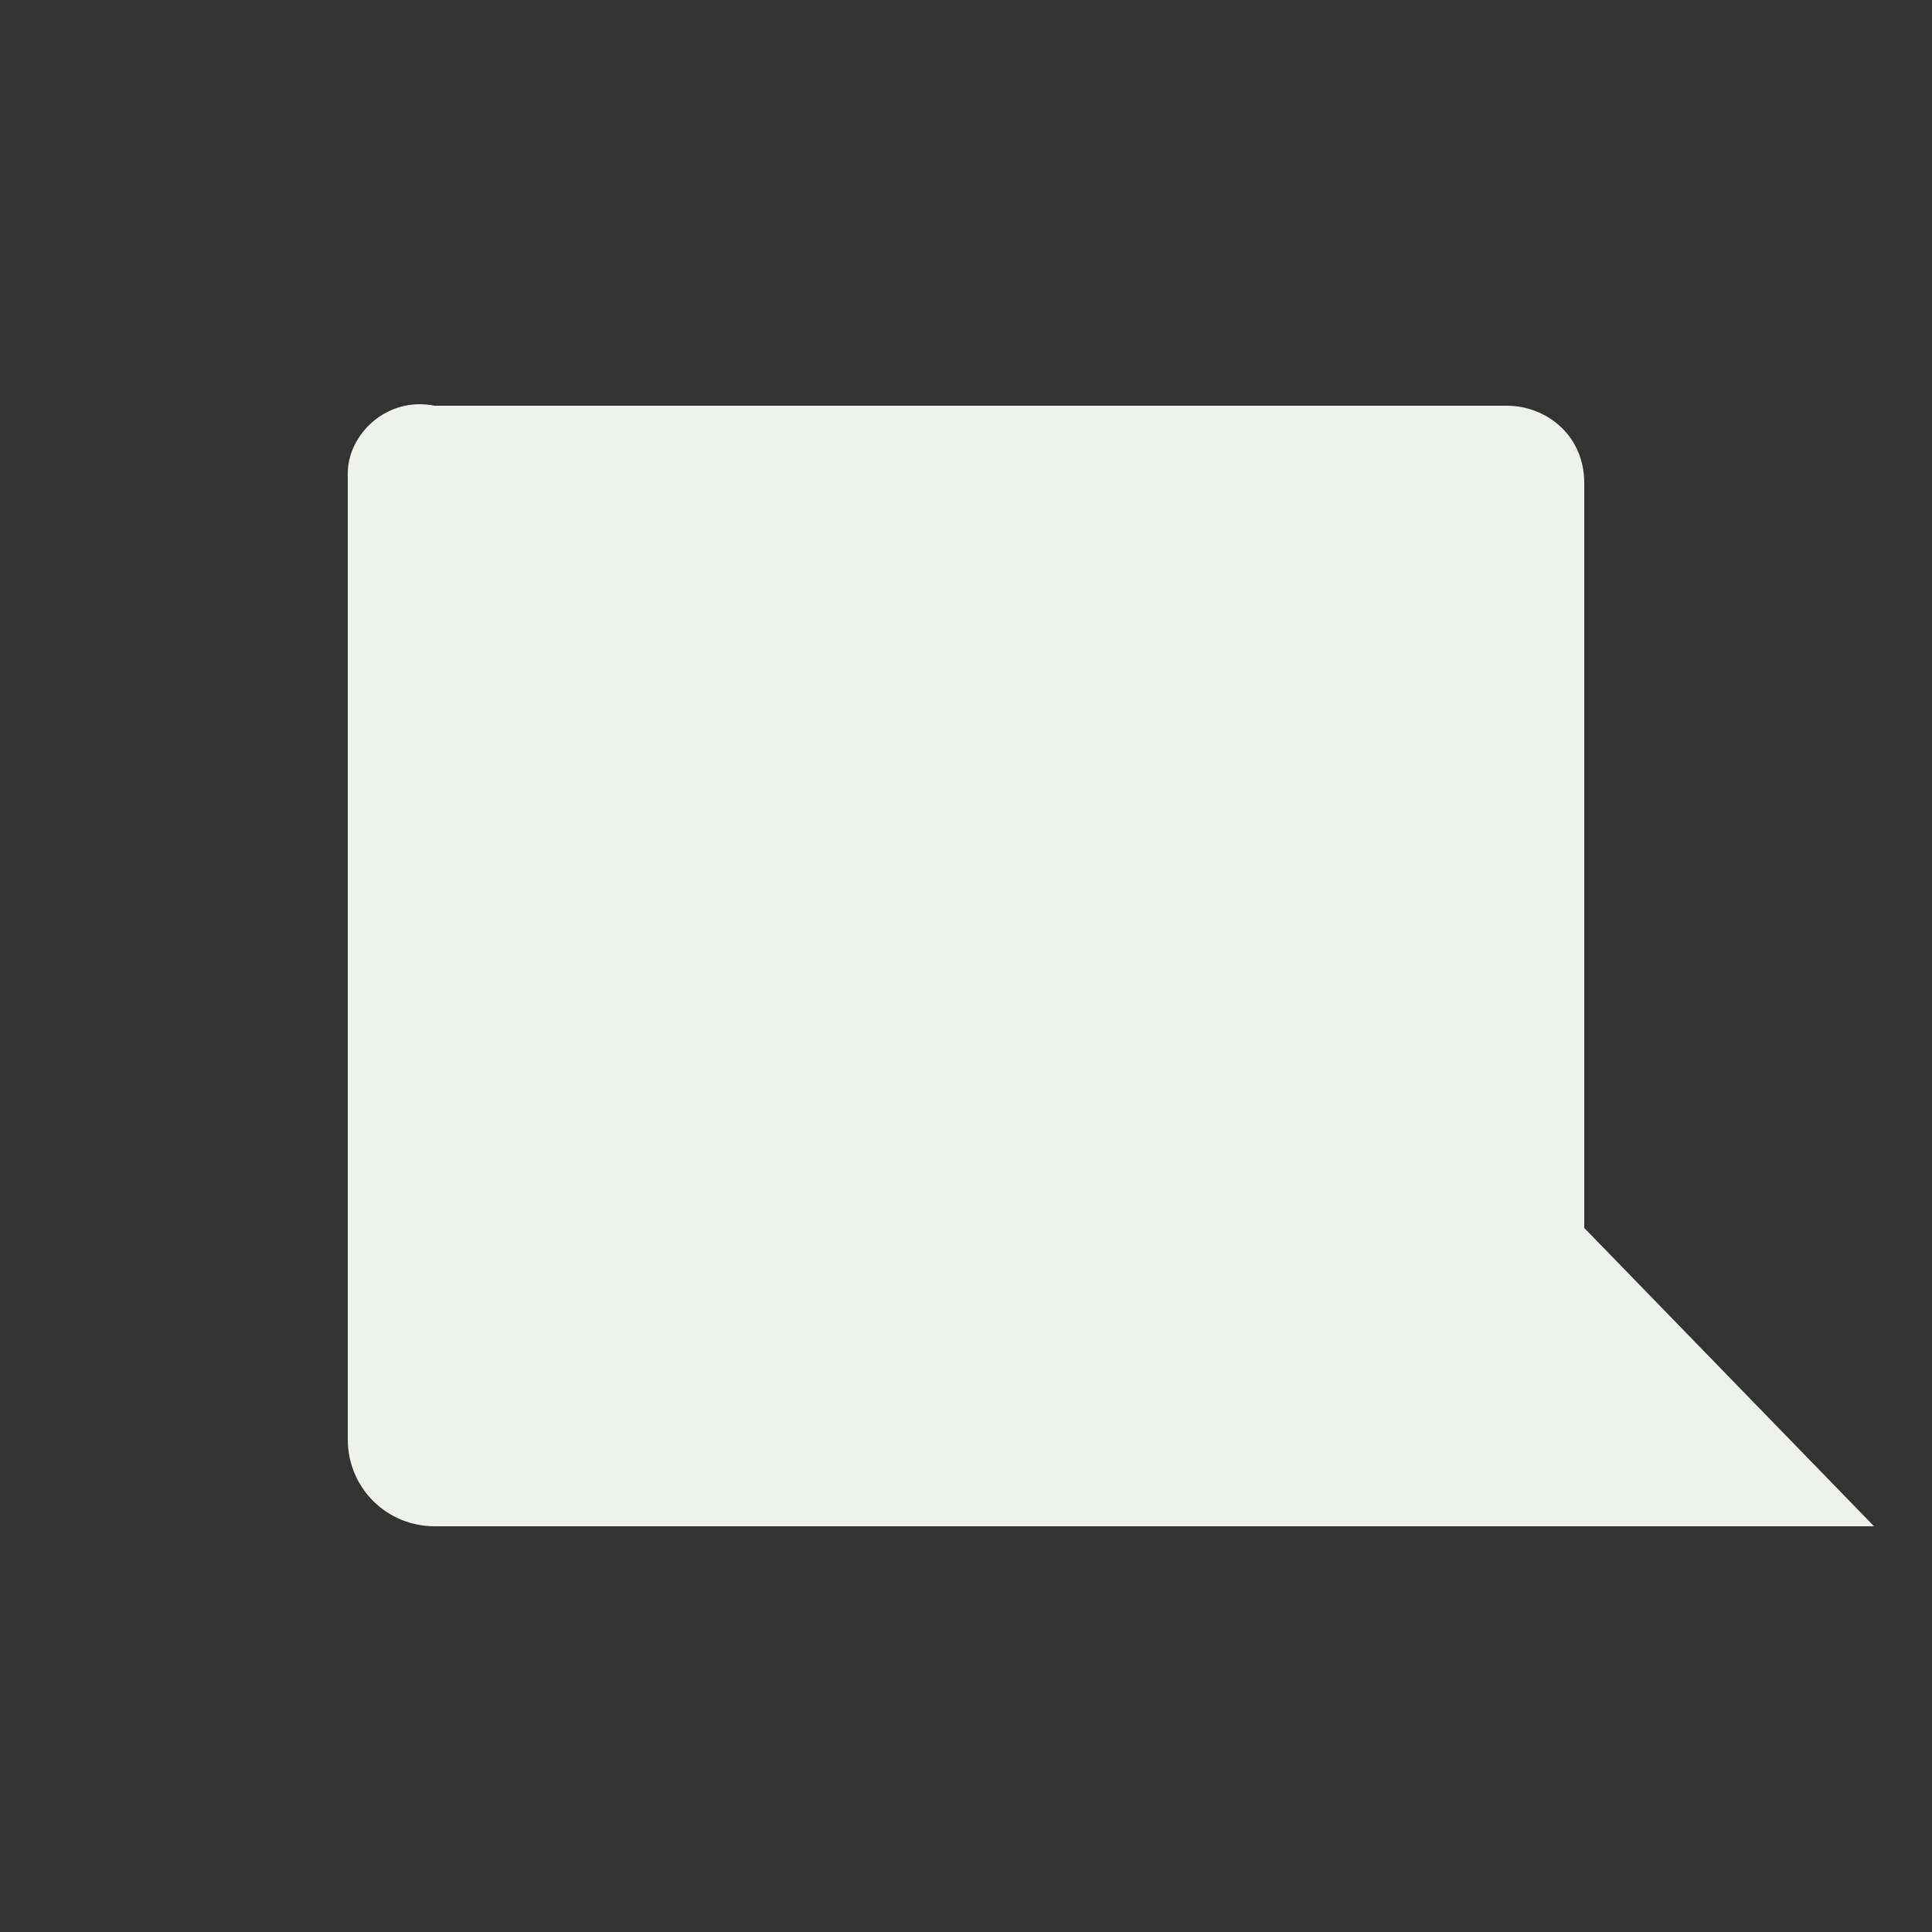 <?xml version="1.0" encoding="utf-8"?>
<!-- Generator: Adobe Illustrator 18.1.1, SVG Export Plug-In . SVG Version: 6.00 Build 0)  -->
<svg version="1.1" id="Layer_1" xmlns="http://www.w3.org/2000/svg" xmlns:xlink="http://www.w3.org/1999/xlink" x="0px" y="0px"
	 viewBox="0 0 20 20" enable-background="new 0 0 20 20" xml:space="preserve">
<rect x="0" y="0" width="20" height="20" fill="#333333" stroke="none"/>
<g>
	<path fill="#eff2ec" d="M4.5,15.8h11.1c0.5,0,0.8-0.4,0.8-0.8v-10c0-0.5-0.4-0.8-0.8-0.8H4.5C4,4.1,3.6,4.5,3.6,4.9v10
		C3.6,15.4,4,15.8,4.5,15.8z"/>
	<polygon fill="#eff2ec" points="16,12.3 19.4,15.8 13.8,15.8 	"/>
</g>
</svg>
